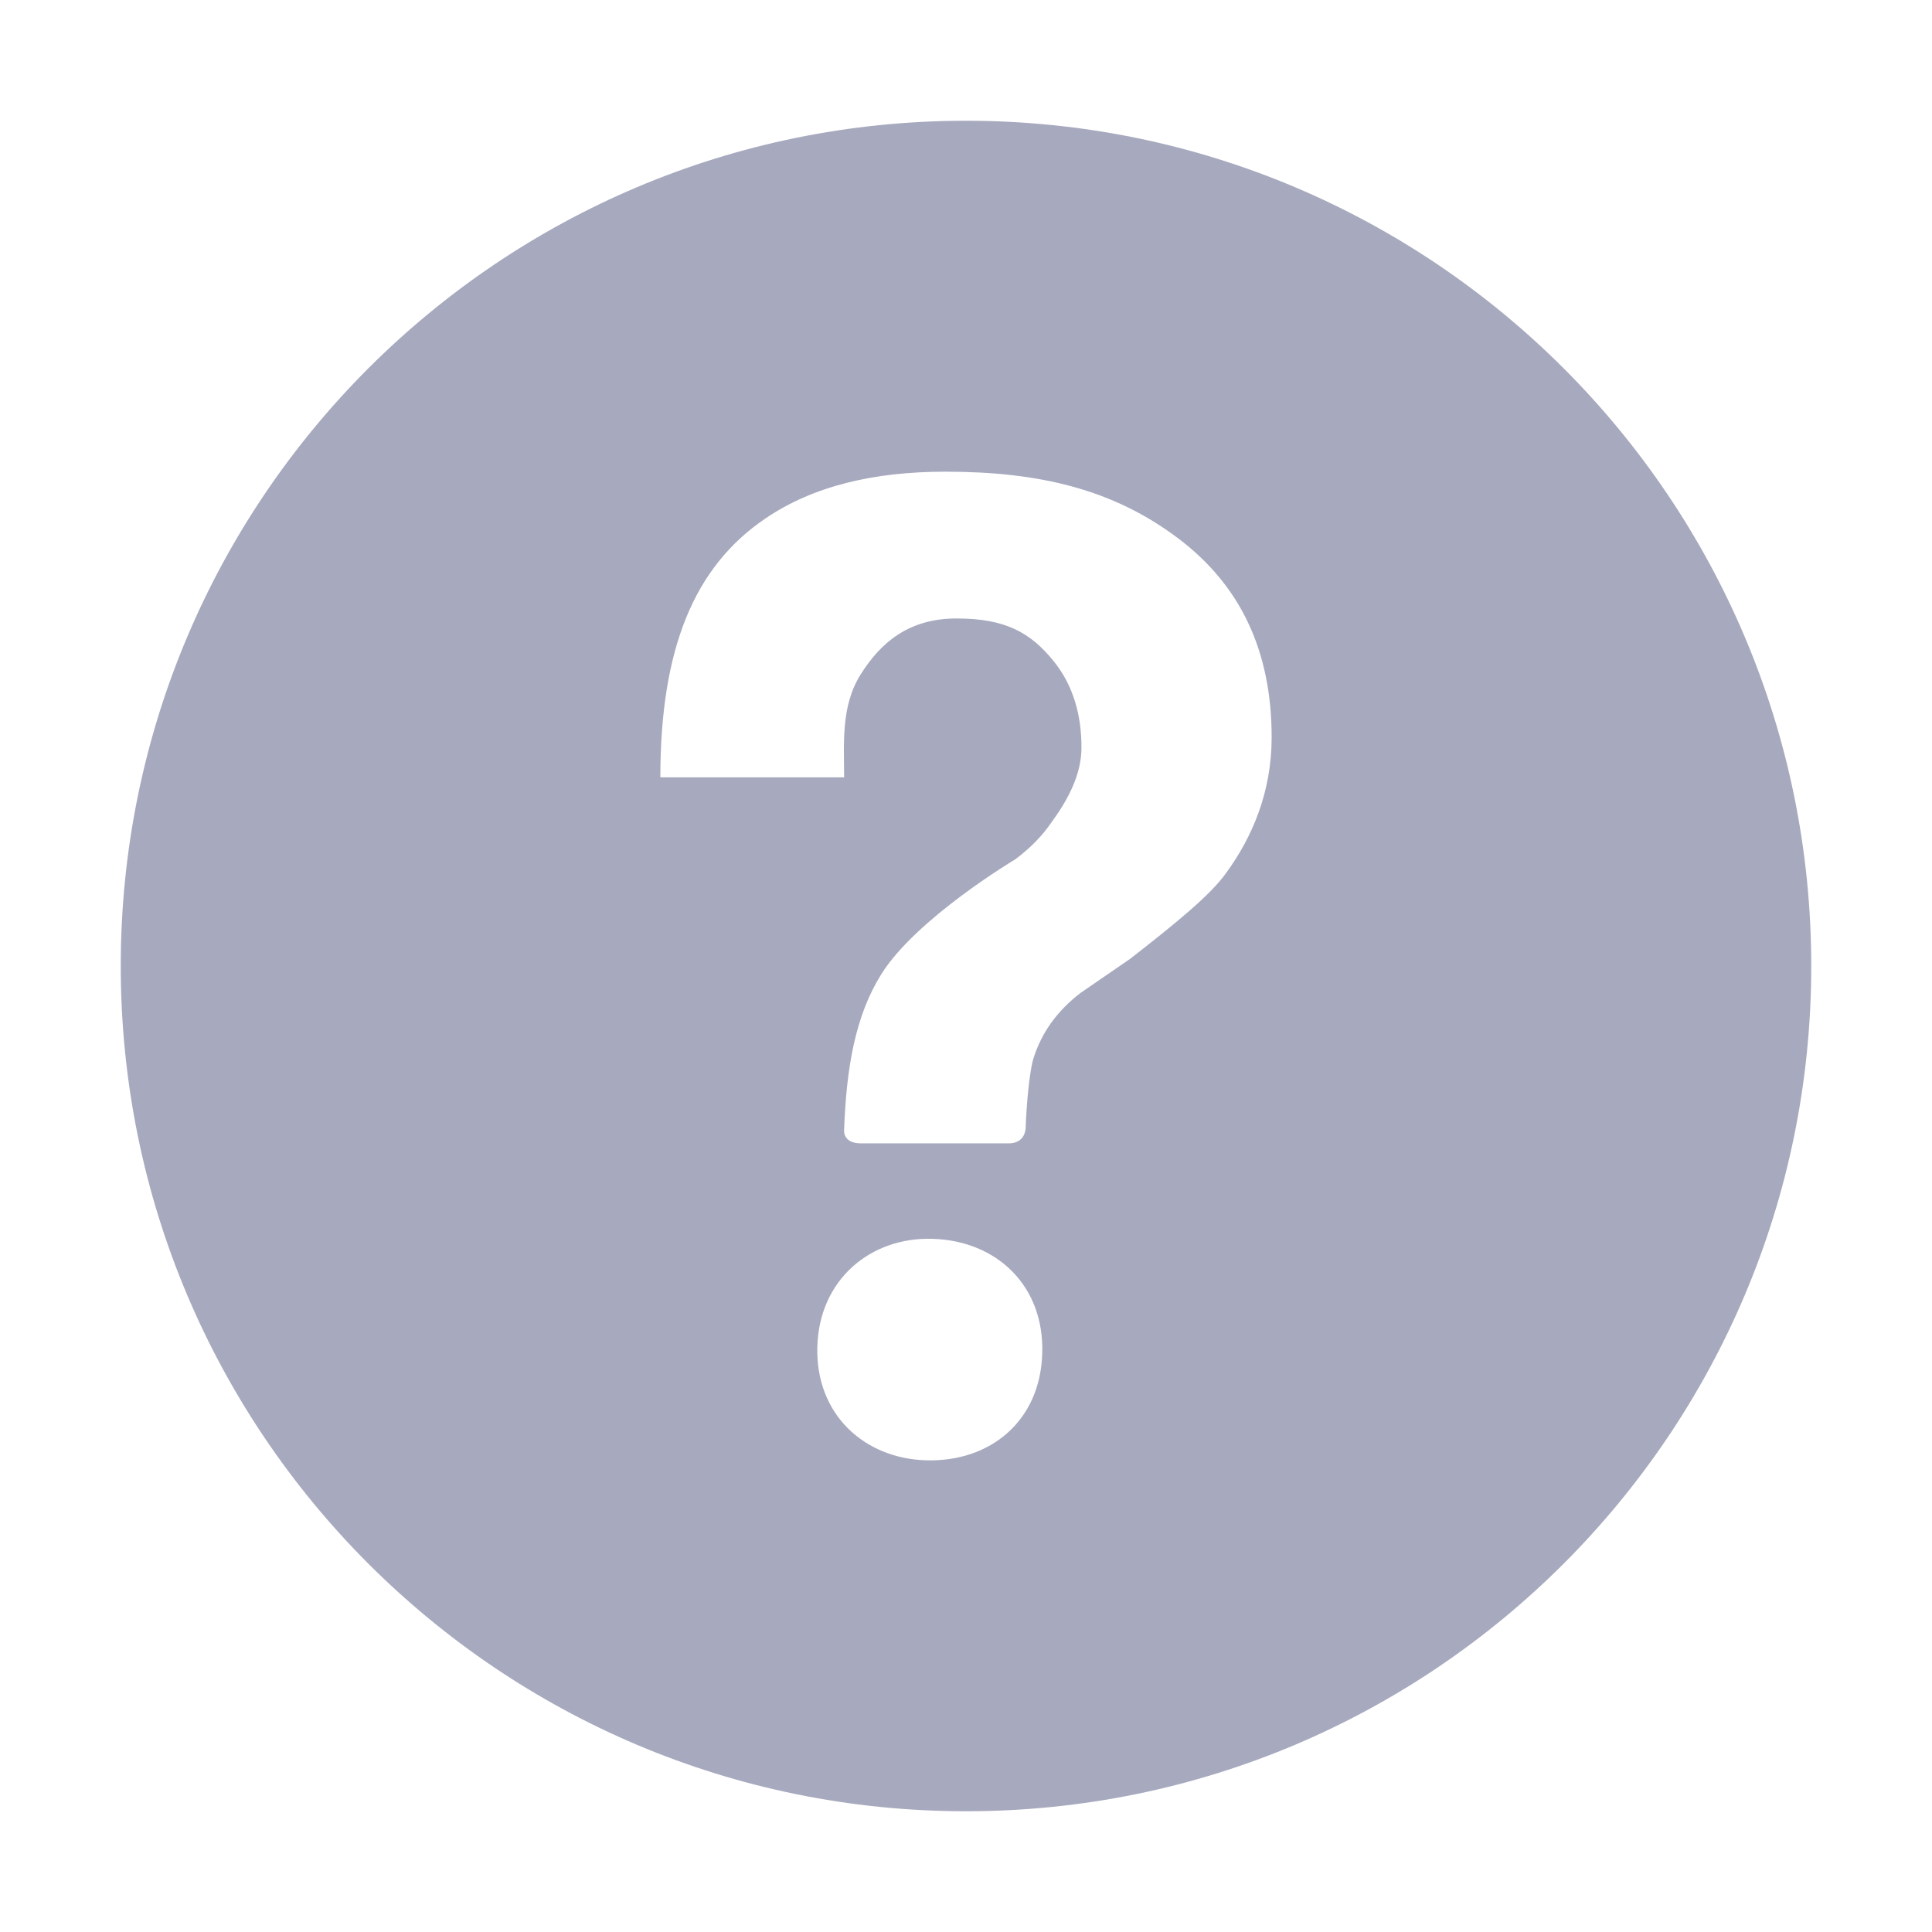 <svg width="512" height="512" viewBox="0 0 512 512" fill="none" xmlns="http://www.w3.org/2000/svg">
<path d="M256 32C132.3 32 32 132.3 32 256C32 379.7 132.3 480 256 480C379.7 480 480 379.7 480 256C480 132.3 379.7 32 256 32ZM276.2 358.7C275.7 376.5 262.5 387.5 245.4 387C229 386.5 216.1 374.8 216.6 356.9C217.1 339.1 230.7 327.8 247.1 328.3C264.3 328.8 276.8 340.9 276.2 358.7ZM324.9 231.4C320.7 237.3 311.3 244.9 299.5 254.1L286.4 263.1C280 268 276 273.8 273.9 280.4C272.8 283.9 272 293 271.8 299.1C271.7 300.3 271 303 267.3 303C263.6 303 232.3 303 228.2 303C224.1 303 223.6 300.6 223.7 299.4C224.3 282.8 226.7 269.1 233.6 258.1C242.9 243.3 269.1 227.7 269.1 227.7C273.1 224.7 276.2 221.5 278.6 218C283 212 286.6 205.3 286.6 198.1C286.6 189.8 284.6 181.9 279.3 175.3C273.1 167.6 266.4 163.9 253.5 163.9C240.8 163.9 233.4 170.3 228.1 178.7C222.8 187.1 223.7 197 223.7 206H175C175 172 183.9 150.3 202.7 137.5C215.4 128.8 231.6 125 250.5 125C275.3 125 295 129.6 312.4 142.8C328.5 155 337 172.2 337 195.4C337 209.7 332 221.7 324.9 231.4Z" fill="#A7A9BE"/>
</svg>
